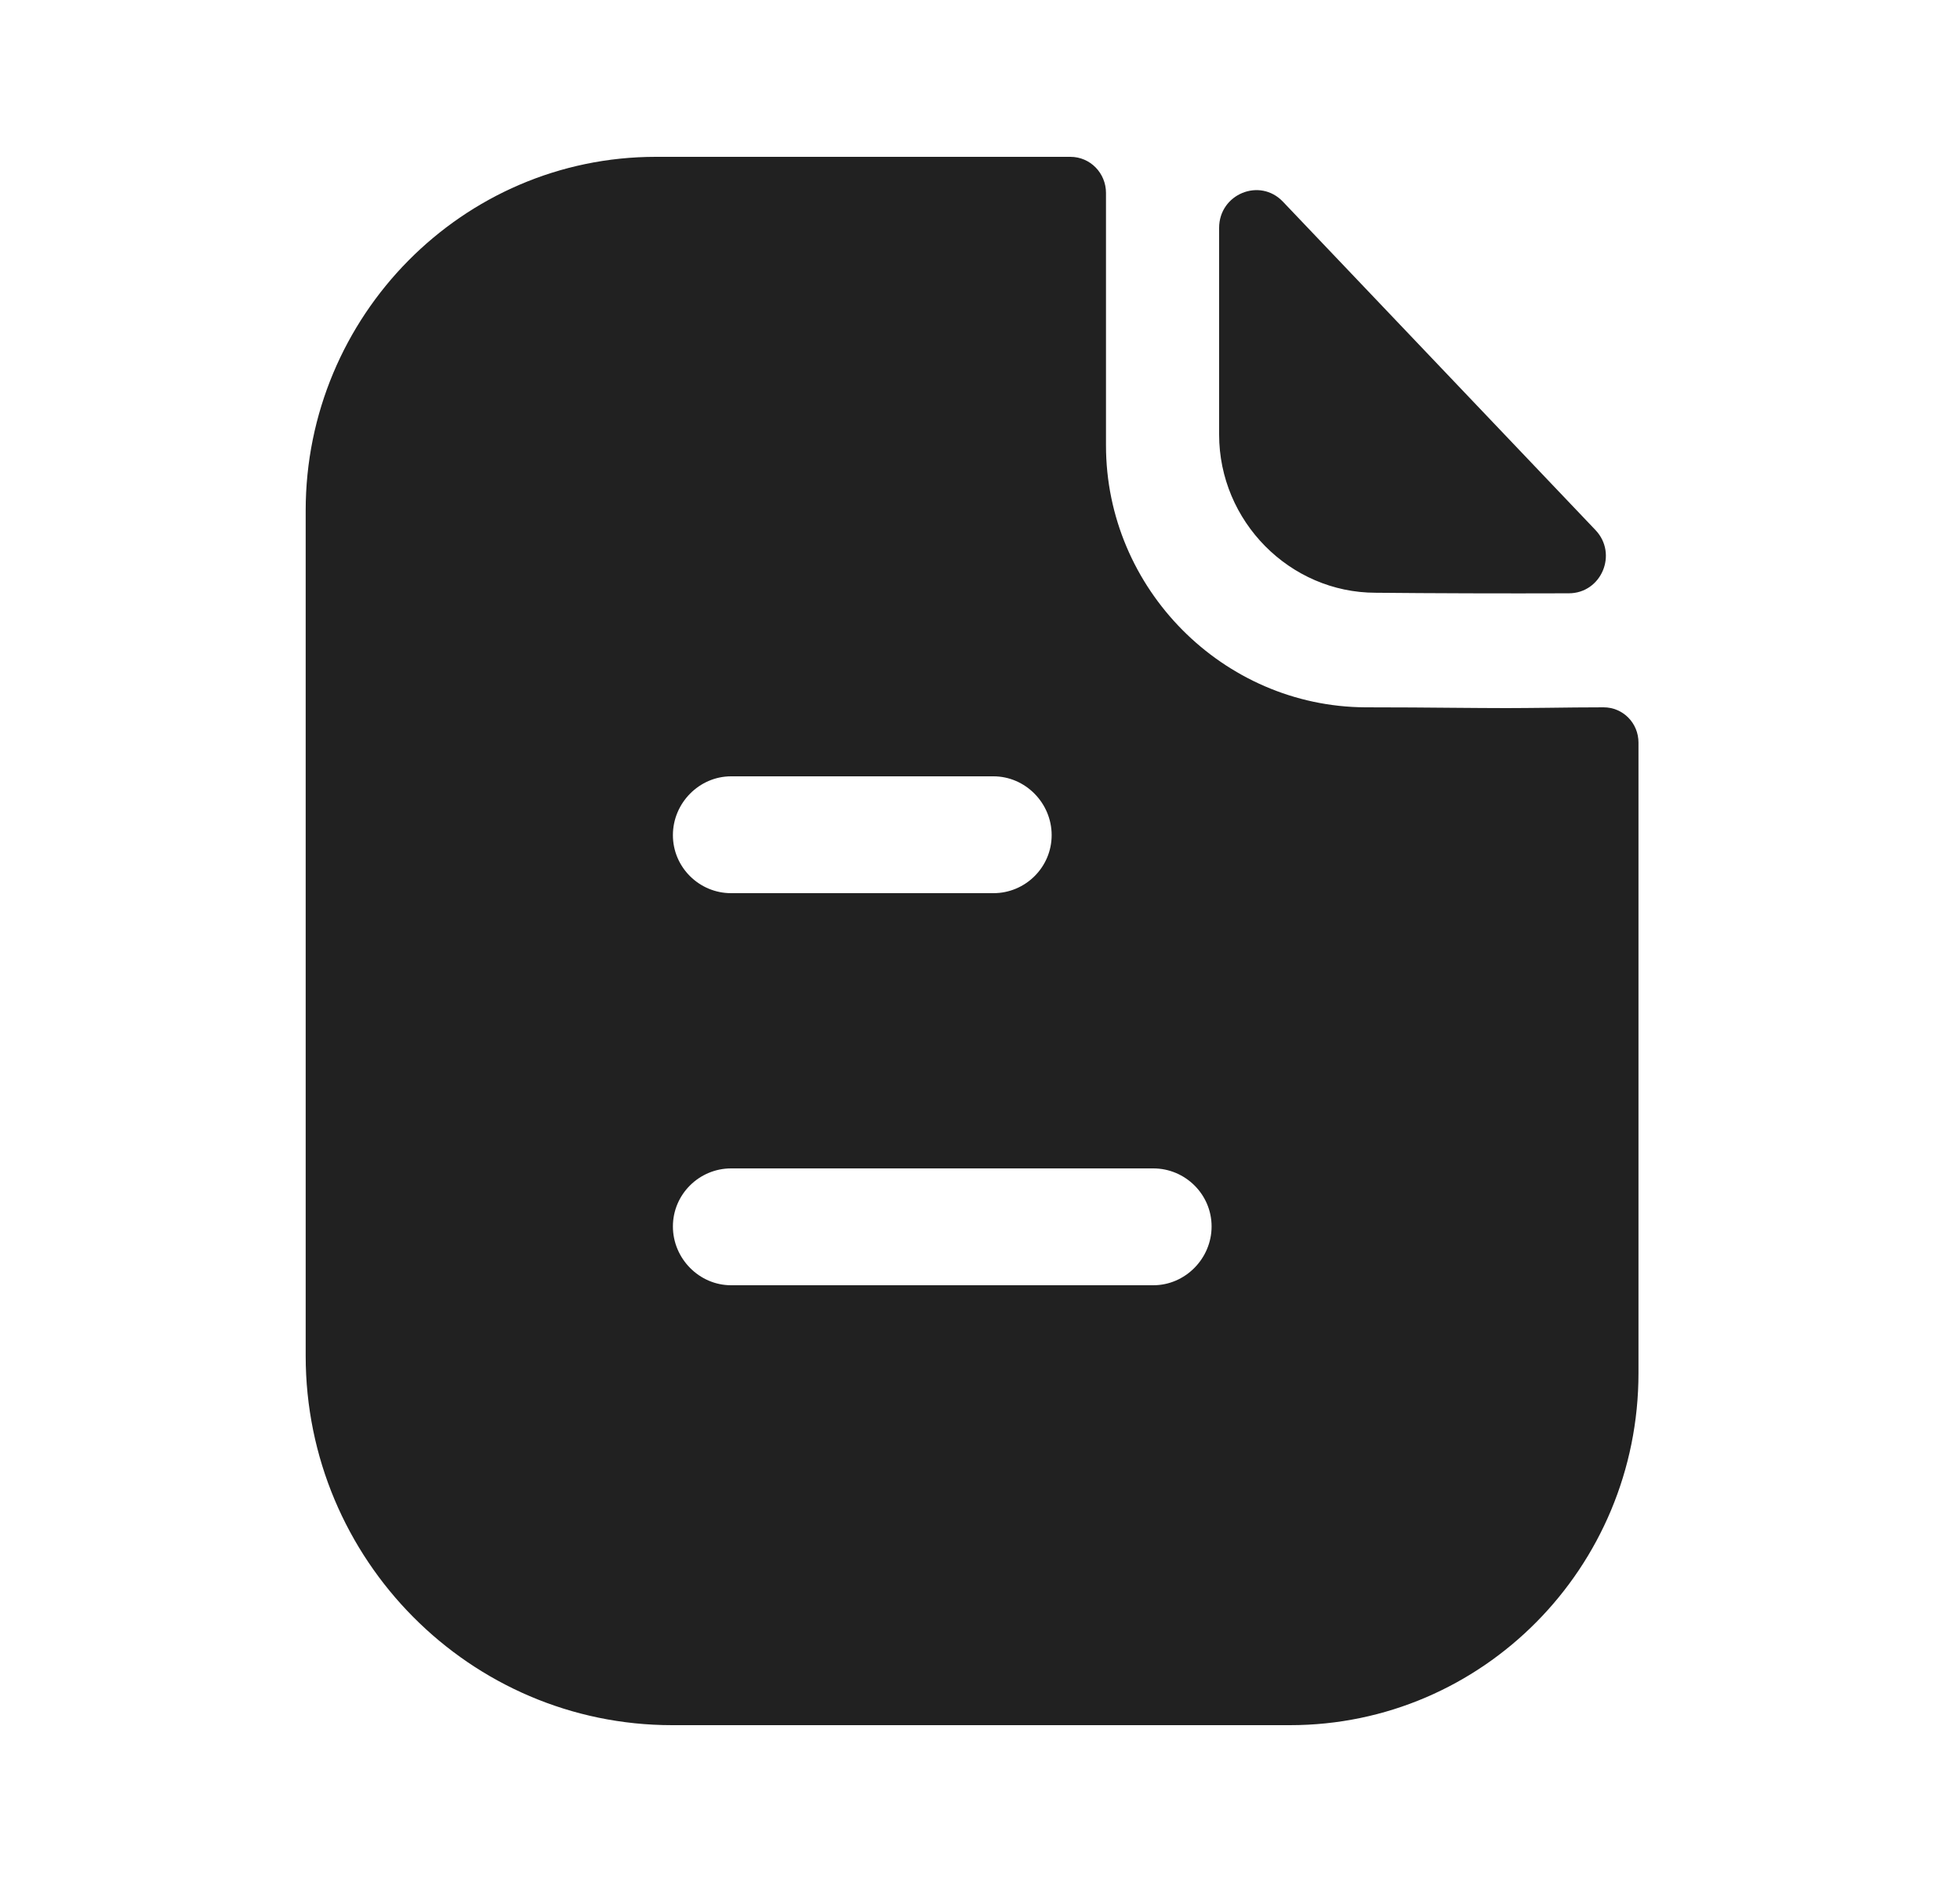 <svg width="25" height="24" viewBox="0 0 25 24" fill="none" xmlns="http://www.w3.org/2000/svg">
<path fill-rule="evenodd" clip-rule="evenodd" d="M9.325 16.39H14.711C15.117 16.39 15.454 16.05 15.454 15.64C15.454 15.23 15.117 14.9 14.711 14.9H9.325C8.919 14.9 8.583 15.23 8.583 15.64C8.583 16.05 8.919 16.39 9.325 16.39ZM12.672 9.9H9.325C8.919 9.9 8.583 10.24 8.583 10.65C8.583 11.06 8.919 11.39 9.325 11.39H12.672C13.078 11.39 13.414 11.06 13.414 10.65C13.414 10.24 13.078 9.9 12.672 9.9ZM19.738 9.026C19.97 9.023 20.224 9.02 20.454 9.02C20.701 9.02 20.899 9.22 20.899 9.47V17.51C20.899 19.99 18.909 22 16.454 22H8.573C5.998 22 3.899 19.89 3.899 17.29V6.51C3.899 4.03 5.899 2 8.365 2H13.652C13.909 2 14.107 2.21 14.107 2.46V5.68C14.107 7.51 15.602 9.01 17.414 9.02C17.837 9.02 18.211 9.023 18.537 9.026C18.791 9.028 19.017 9.03 19.216 9.03C19.357 9.03 19.54 9.028 19.738 9.026ZM20.011 7.566C19.197 7.569 18.237 7.566 17.547 7.559C16.452 7.559 15.55 6.648 15.55 5.542V2.906C15.55 2.475 16.068 2.261 16.364 2.572C16.9 3.135 17.636 3.908 18.369 4.678C19.1 5.446 19.828 6.211 20.35 6.759C20.639 7.062 20.427 7.565 20.011 7.566Z" fill="#212121"/>
</svg>
